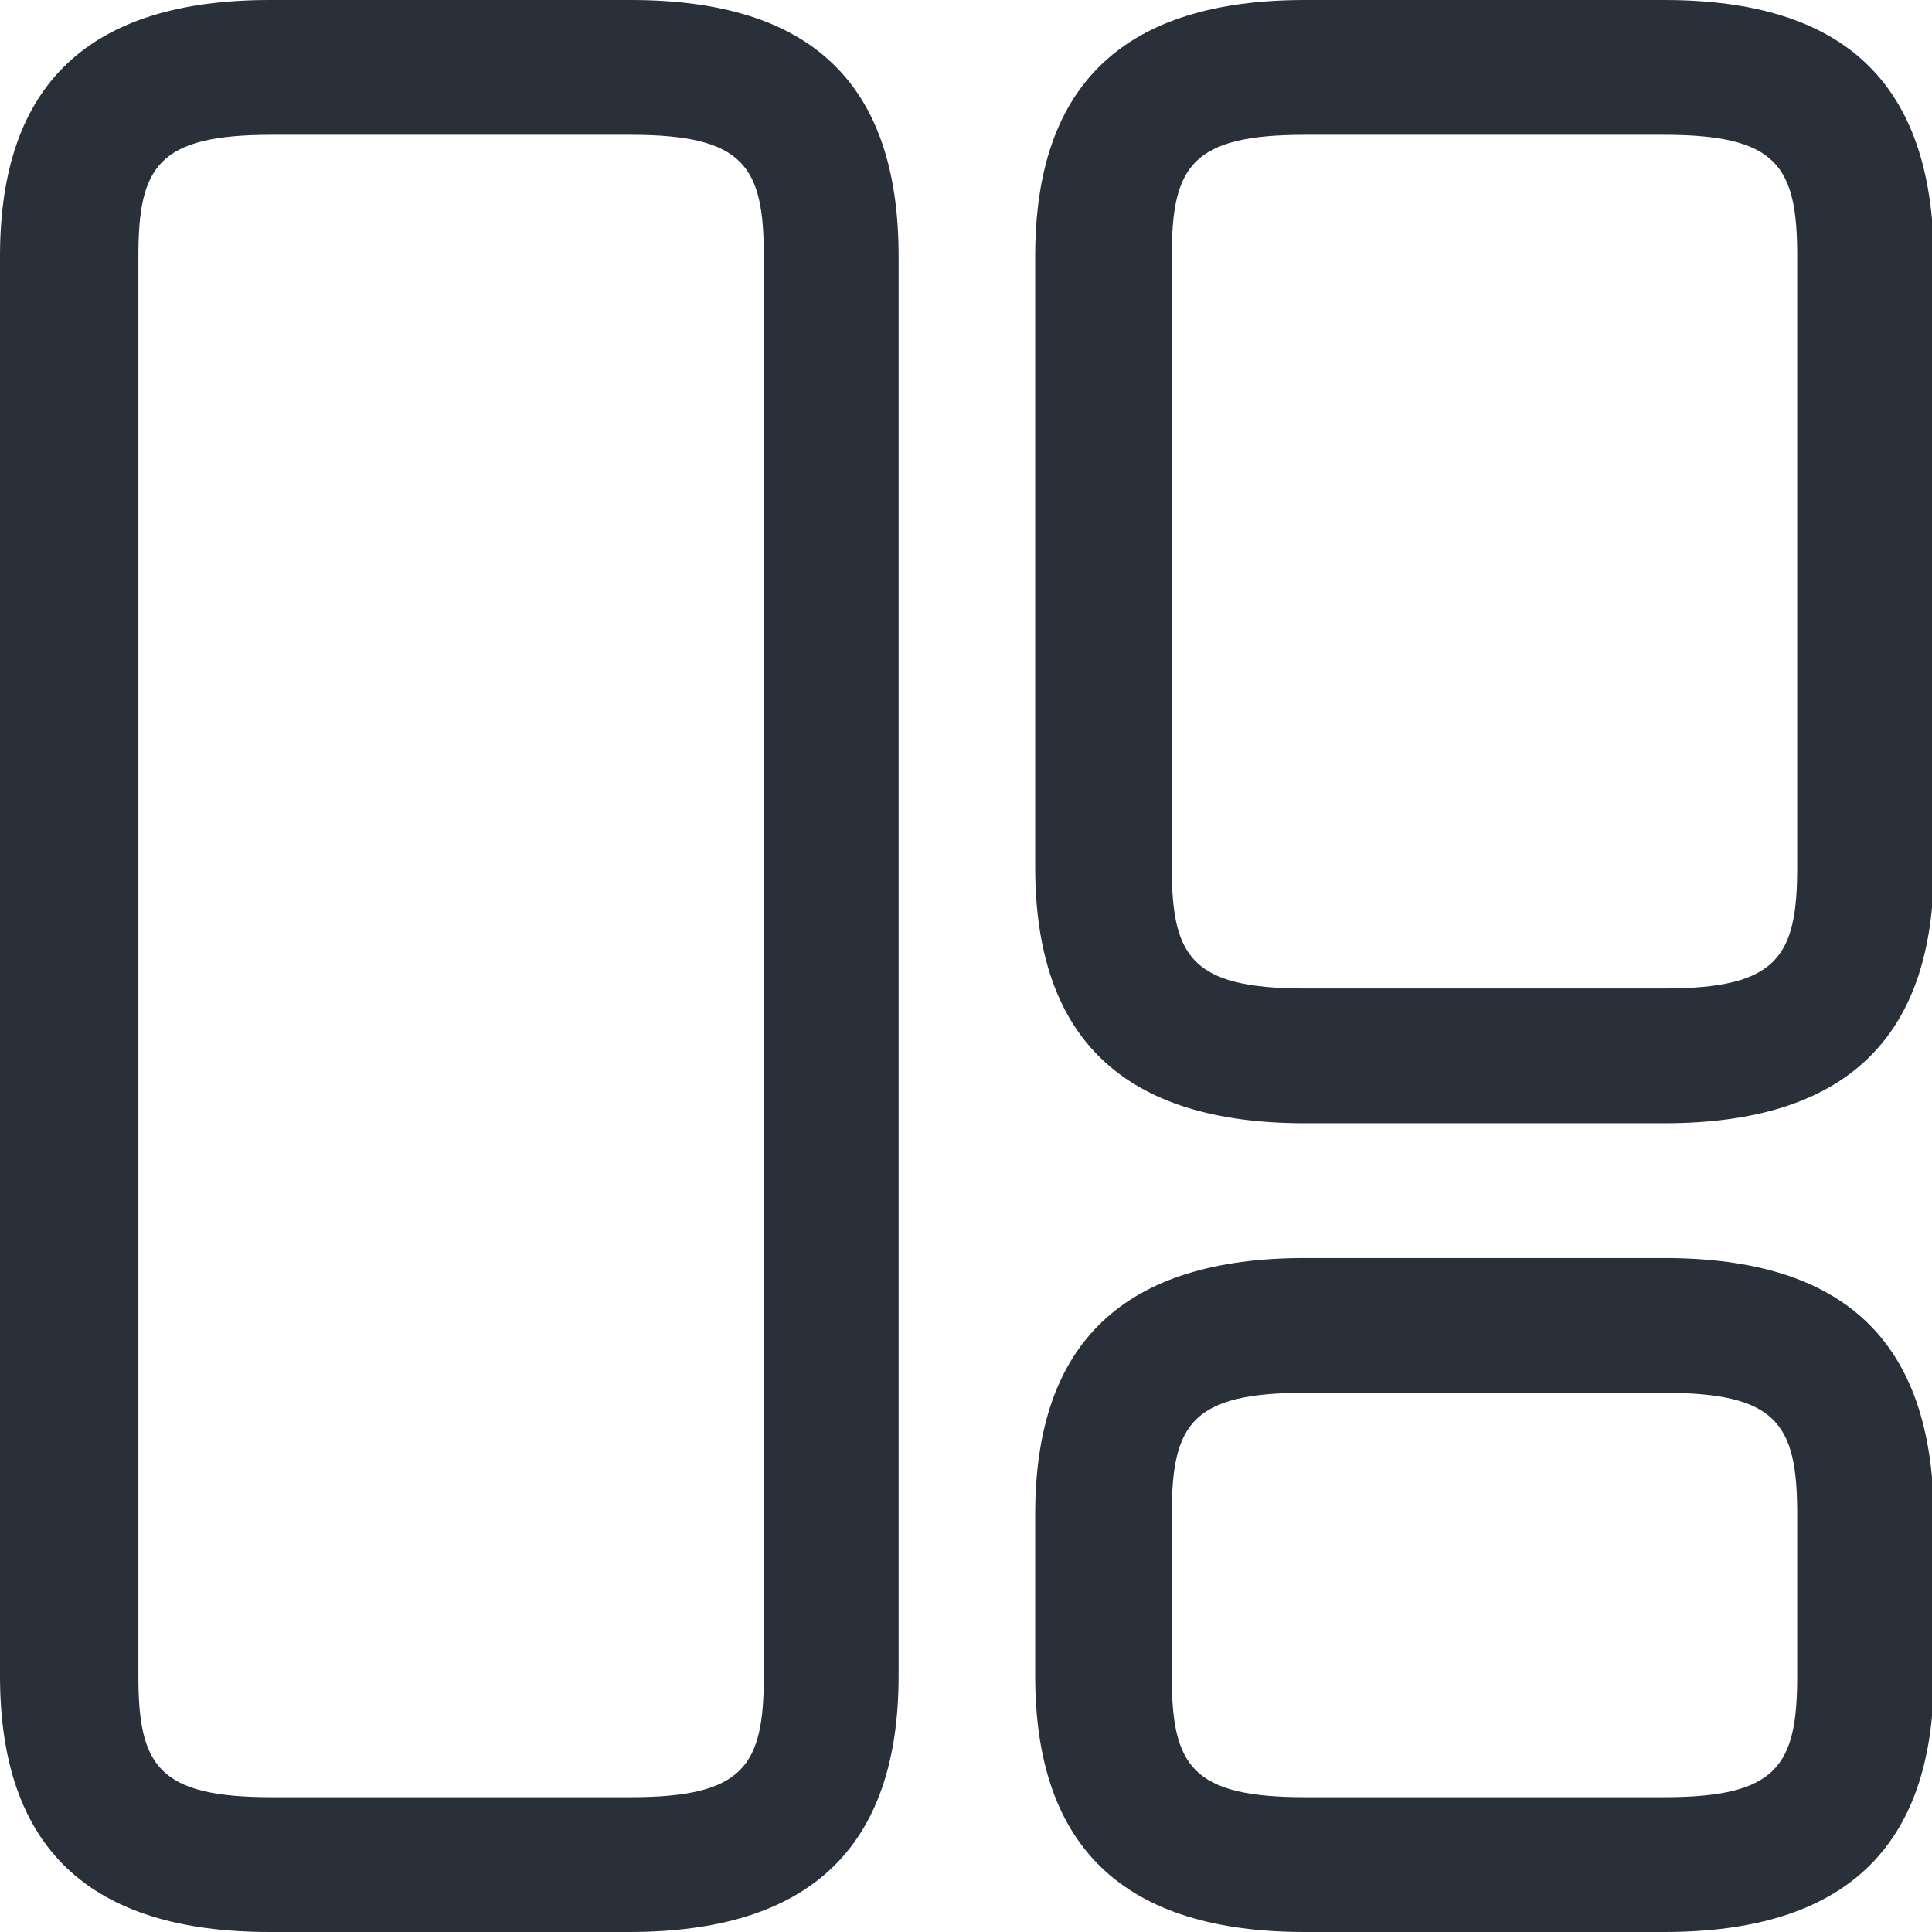 <svg id="Layer_1" data-name="Layer 1" xmlns="http://www.w3.org/2000/svg" viewBox="0 0 21.5 21.5"><defs><style>.cls-1{fill:#29303a;}</style></defs><path class="cls-1" d="M21.77,3.25h-4c-2,0-3,.93-3,2.85v6.8c0,1.92,1,2.85,3,2.85h4c2,0,3-.93,3-2.85V6.1C24.75,4.18,23.78,3.25,21.77,3.25Zm1.48,9.65c0,1-.22,1.35-1.48,1.35h-4c-1.26,0-1.48-.35-1.48-1.35V6.1c0-1,.22-1.35,1.48-1.35h4c1.26,0,1.48.35,1.48,1.35Zm-1.48,4.35h-4c-2,0-3,.93-3,2.85v1.8c0,1.92,1,2.85,3,2.85h4c2,0,3-.93,3-2.85V20.1C24.75,18.18,23.78,17.25,21.77,17.25Zm1.48,4.65c0,1-.22,1.35-1.48,1.35h-4c-1.26,0-1.48-.35-1.48-1.35V20.1c0-1,.22-1.35,1.48-1.35h4c1.26,0,1.48.35,1.48,1.35Zm-13-18.65h-4c-2,0-3,.93-3,2.85V21.9c0,1.92,1,2.85,3,2.85h4c2,0,3-.93,3-2.85V6.1C13.25,4.18,12.28,3.25,10.27,3.25ZM11.75,21.9c0,1-.22,1.35-1.48,1.35h-4c-1.26,0-1.48-.35-1.48-1.35V6.1c0-1,.22-1.35,1.48-1.35h4c1.26,0,1.48.35,1.48,1.35Z" transform="translate(-3.25 -3.25)"/></svg>